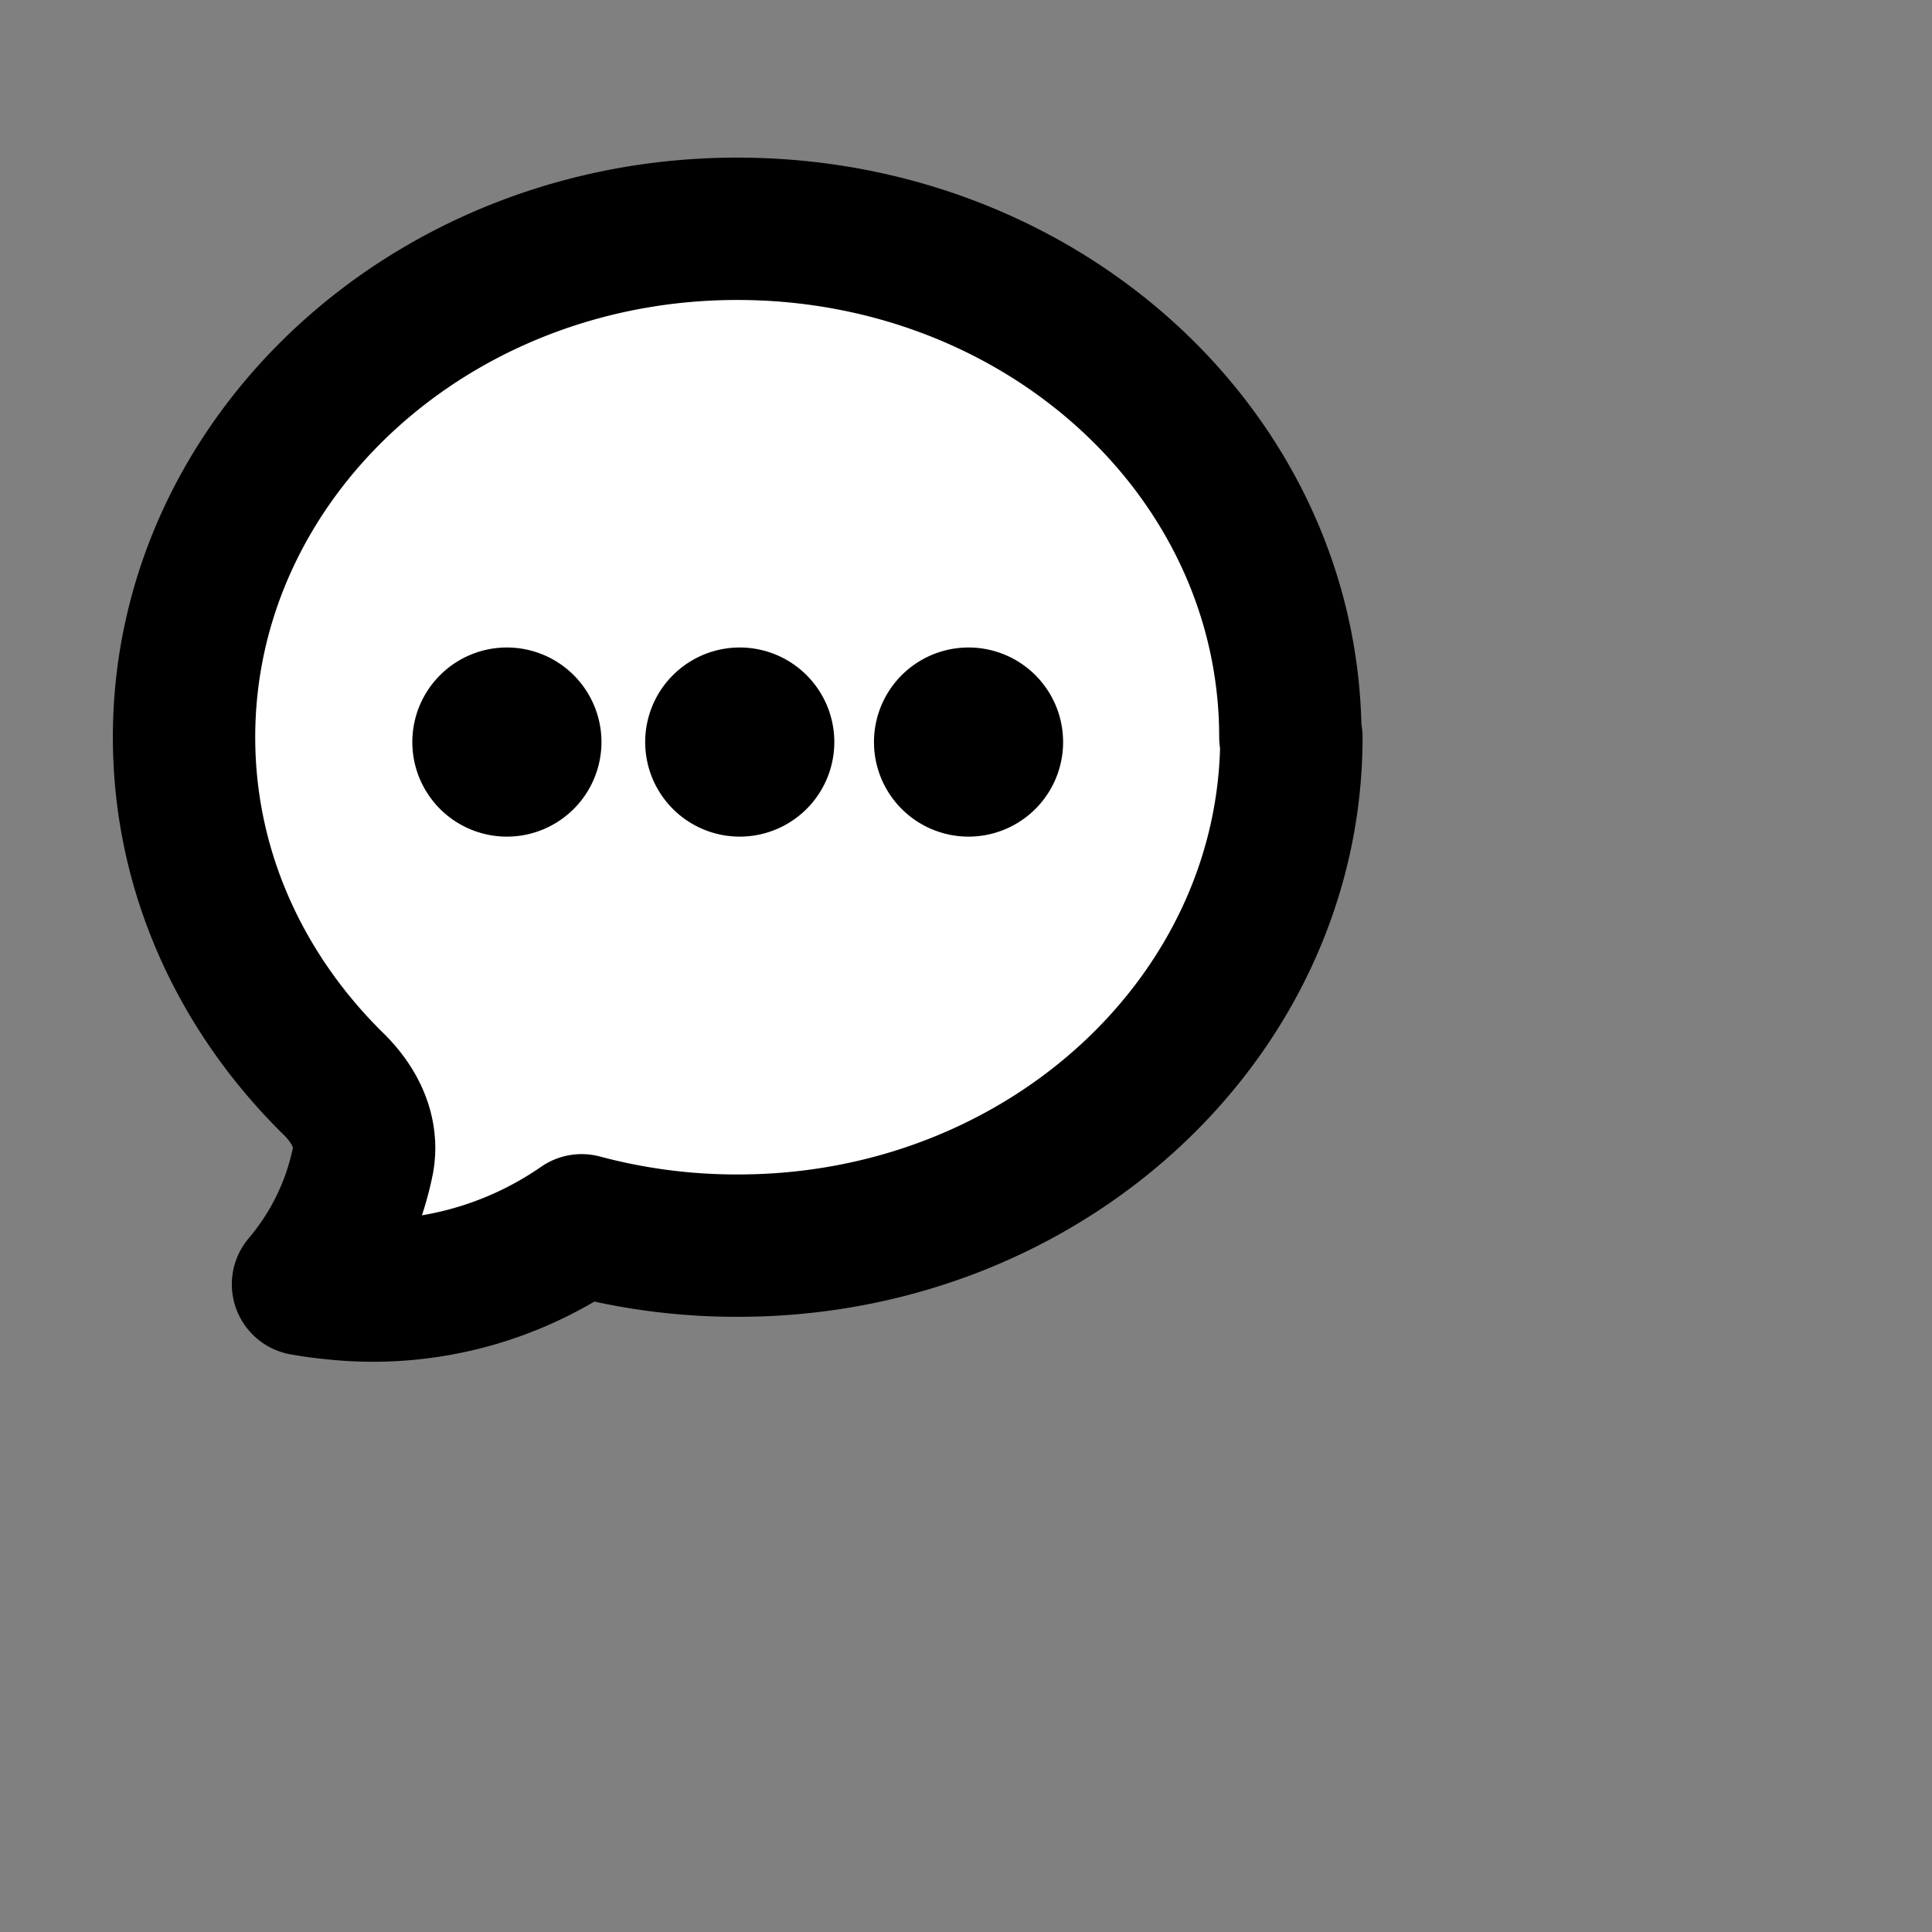 <svg xmlns="http://www.w3.org/2000/svg" width="19" height="19" viewBox="0 0 19 19" fill="white" stroke="#000000" stroke-width="1.4" stroke-linecap="round" stroke-linejoin="round">
  <rect x="0" y="0" width="19" height="19" fill="#808080" stroke="none"/>
  <path d="M5.21 7.25a.23.23 0 1 1-.45 0 .23.23 0 0 1 .45 0zm0 0H5m2.5 0a.23.23 0 1 1-.45 0 .23.23 0 0 1 .45 0zm0 0H7.25m2.5 0a.23.23 0 1 1-.45 0 .23.23 0 0 1 .45 0zm0 0h-.23M12.7 7.25c0 2.75-2.43 5-5.44 5a5.9 5.9 0 0 1-1.54-.2A3.6 3.6 0 0 1 3.27 12.67a3.6 3.6 0 0 1-.29-.04 2.7 2.7 0 0 0 .59-1.22c.05-.28-.08-.54-.28-.74C2.37 9.77 1.81 8.57 1.81 7.25c0-2.75 2.43-5 5.44-5s5.44 2.23 5.44 5z"/>
</svg>

